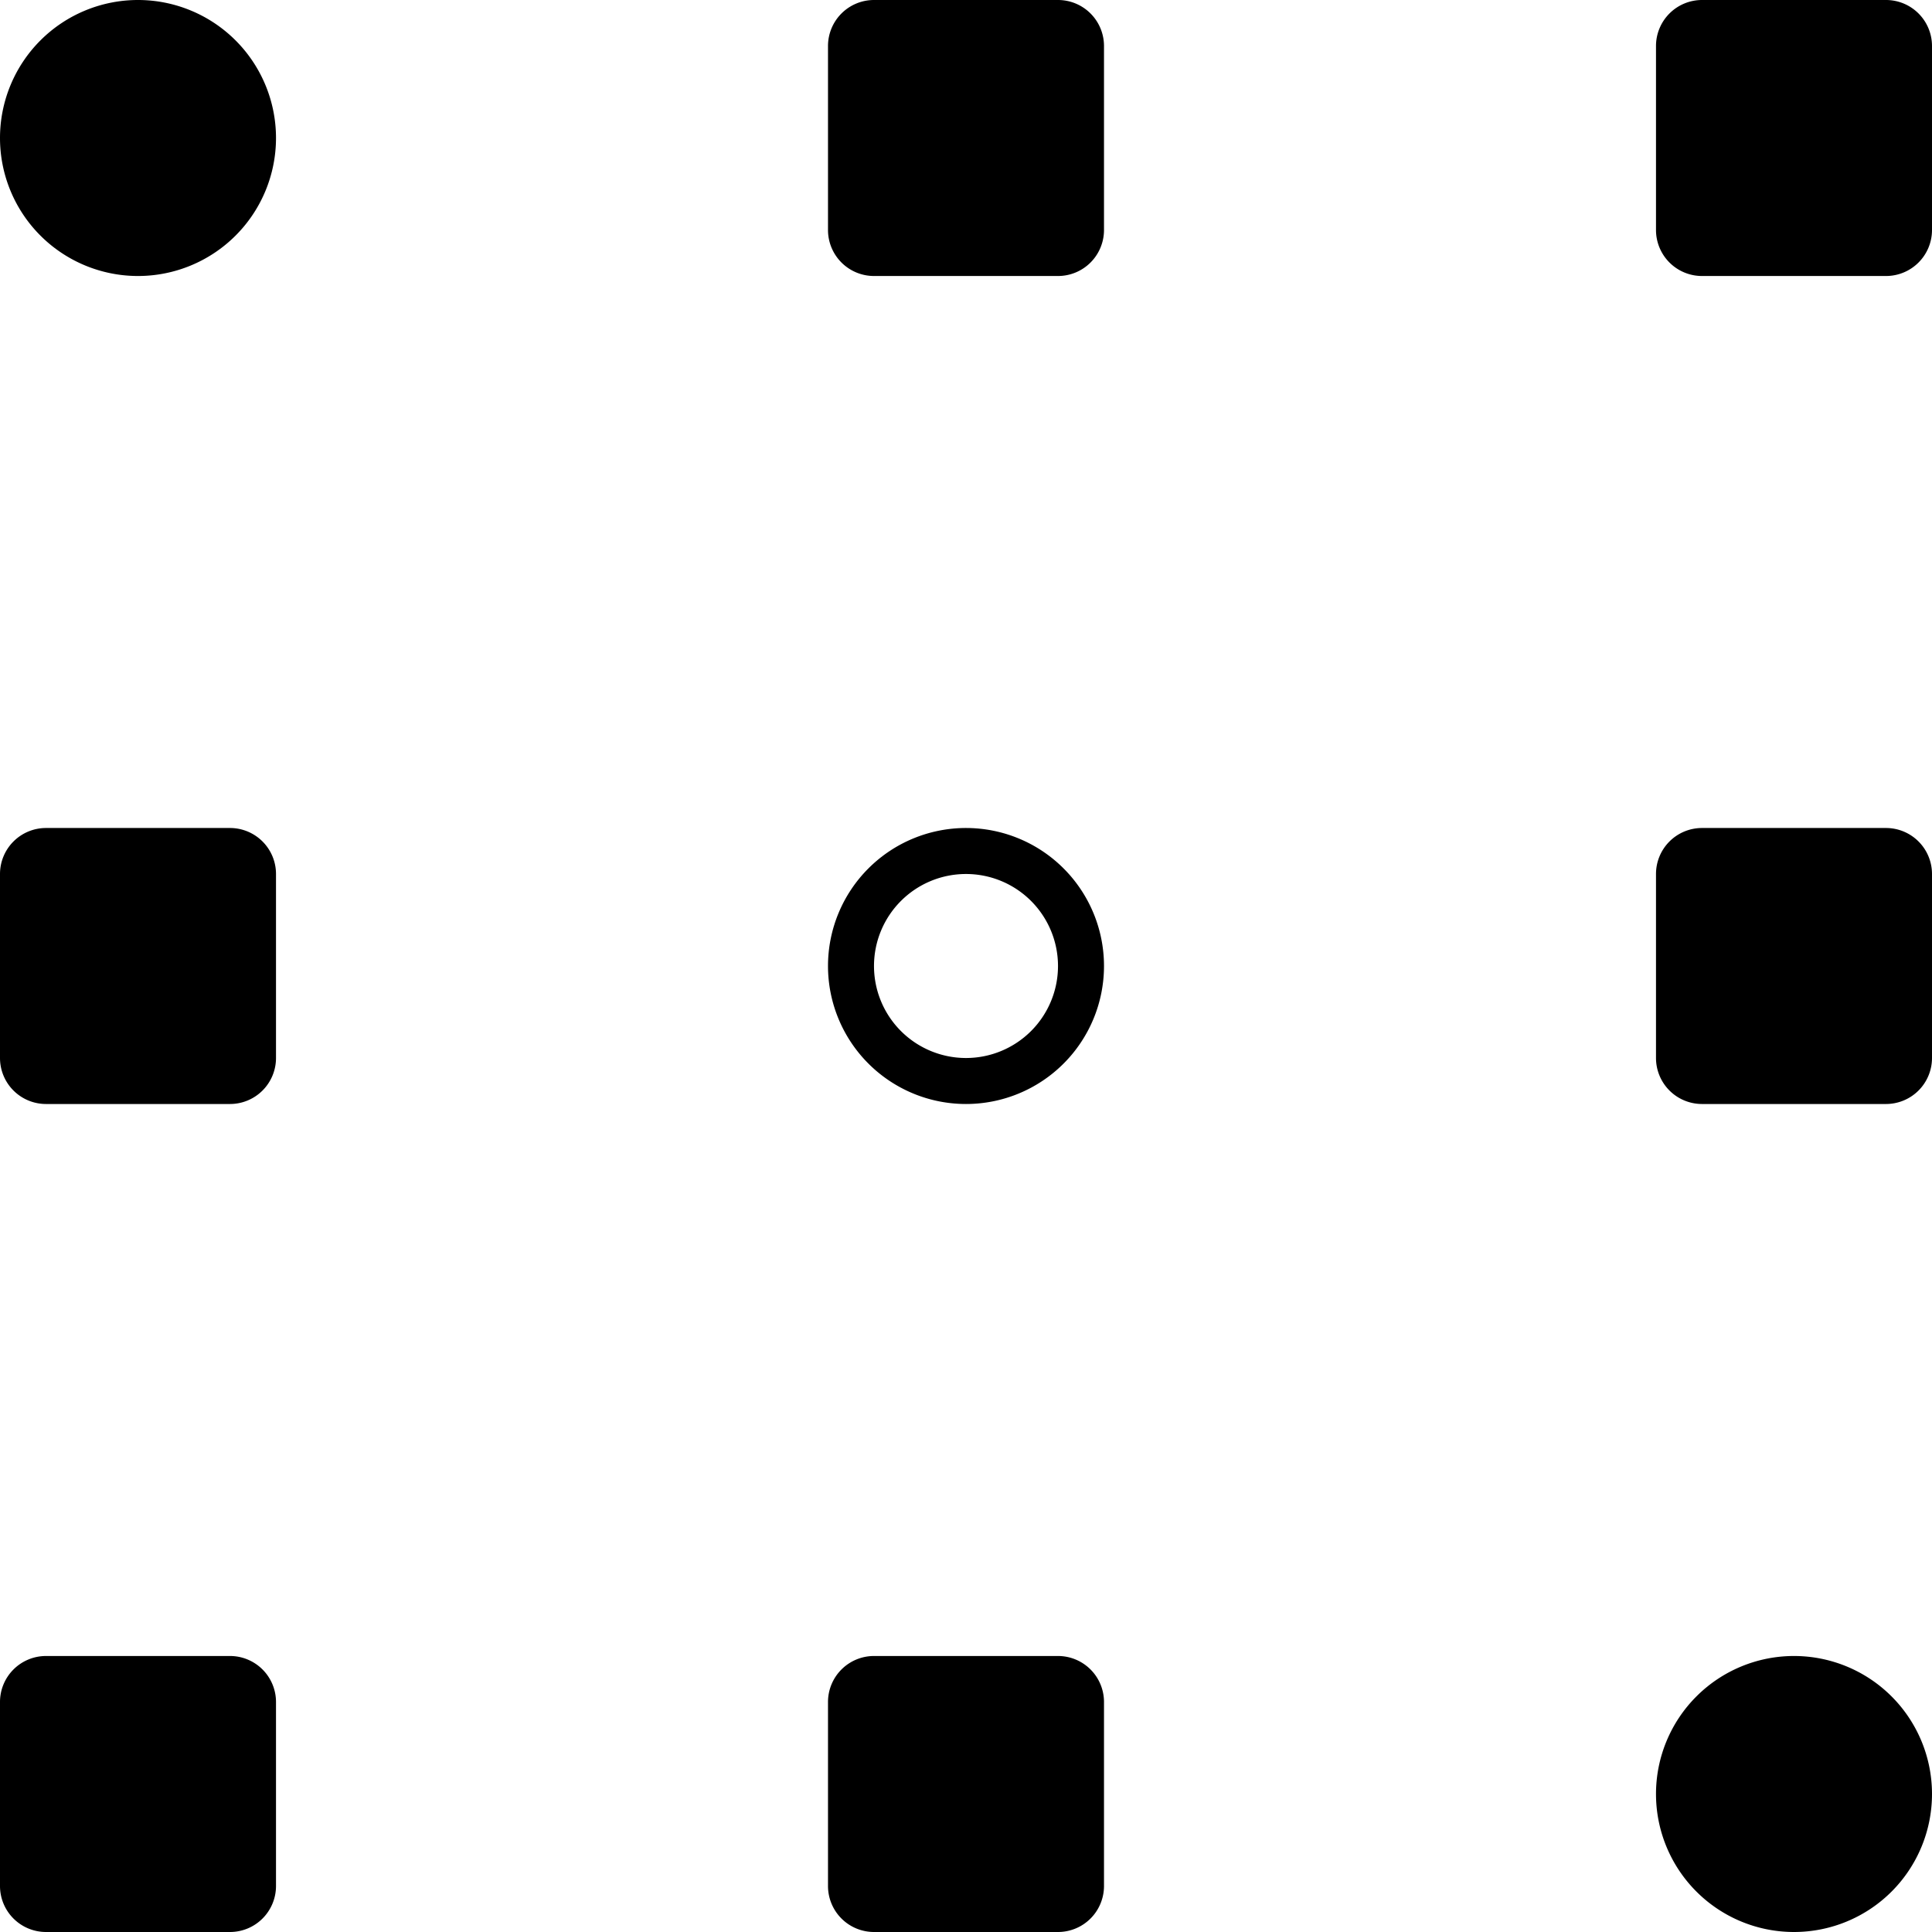 <svg class="icon" xmlns="http://www.w3.org/2000/svg" xml:space="preserve" viewBox="0 0 21 21" width="200" height="200">
    <path d="M0 1.5a1.5 1.5 0 1 0 3 0a1.5 1.5 0 1 0 -3 0z"></path>
    <path d="M18 19.5a1.5 1.5 0 1 0 3 0a1.5 1.5 0 1 0 -3 0z"></path>
    <path d="M9 0.5a0.5 0.5 0 0 1 0.5 -0.5h2a0.5 0.5 0 0 1 0.5 0.5v2a0.5 0.5 0 0 1 -0.5 0.5h-2a0.5 0.5 0 0 1 -0.5 -0.5z"></path>
    <path d="M18 9.5a0.5 0.5 0 0 1 0.5 -0.5h2a0.5 0.5 0 0 1 0.5 0.5v2a0.5 0.5 0 0 1 -0.5 0.5h-2a0.5 0.5 0 0 1 -0.5 -0.5z"></path>
    <path d="M18 0.5a0.5 0.5 0 0 1 0.5 -0.5h2a0.5 0.5 0 0 1 0.5 0.5v2a0.5 0.5 0 0 1 -0.5 0.5h-2a0.5 0.5 0 0 1 -0.5 -0.5z"></path>
    <path d="M0 9.5a0.5 0.5 0 0 1 0.5 -0.5h2a0.5 0.5 0 0 1 0.5 0.5v2a0.5 0.5 0 0 1 -0.5 0.5h-2a0.5 0.5 0 0 1 -0.5 -0.5z"></path>
    <path d="M10.5,9.5a1,1,0,1,1-1,1,1,1,0,0,1,1-1m0-.5A1.5,1.5,0,1,0,12,10.5,1.5,1.5,0,0,0,10.5,9Z"></path>
    <path d="M0 18.5a0.5 0.5 0 0 1 0.5 -0.5h2a0.5 0.5 0 0 1 0.5 0.5v2a0.5 0.5 0 0 1 -0.5 0.5h-2a0.5 0.5 0 0 1 -0.5 -0.5z"></path>
    <path d="M9 18.5a0.5 0.5 0 0 1 0.5 -0.5h2a0.5 0.5 0 0 1 0.5 0.5v2a0.5 0.5 0 0 1 -0.5 0.5h-2a0.5 0.5 0 0 1 -0.5 -0.5z"></path>
</svg>